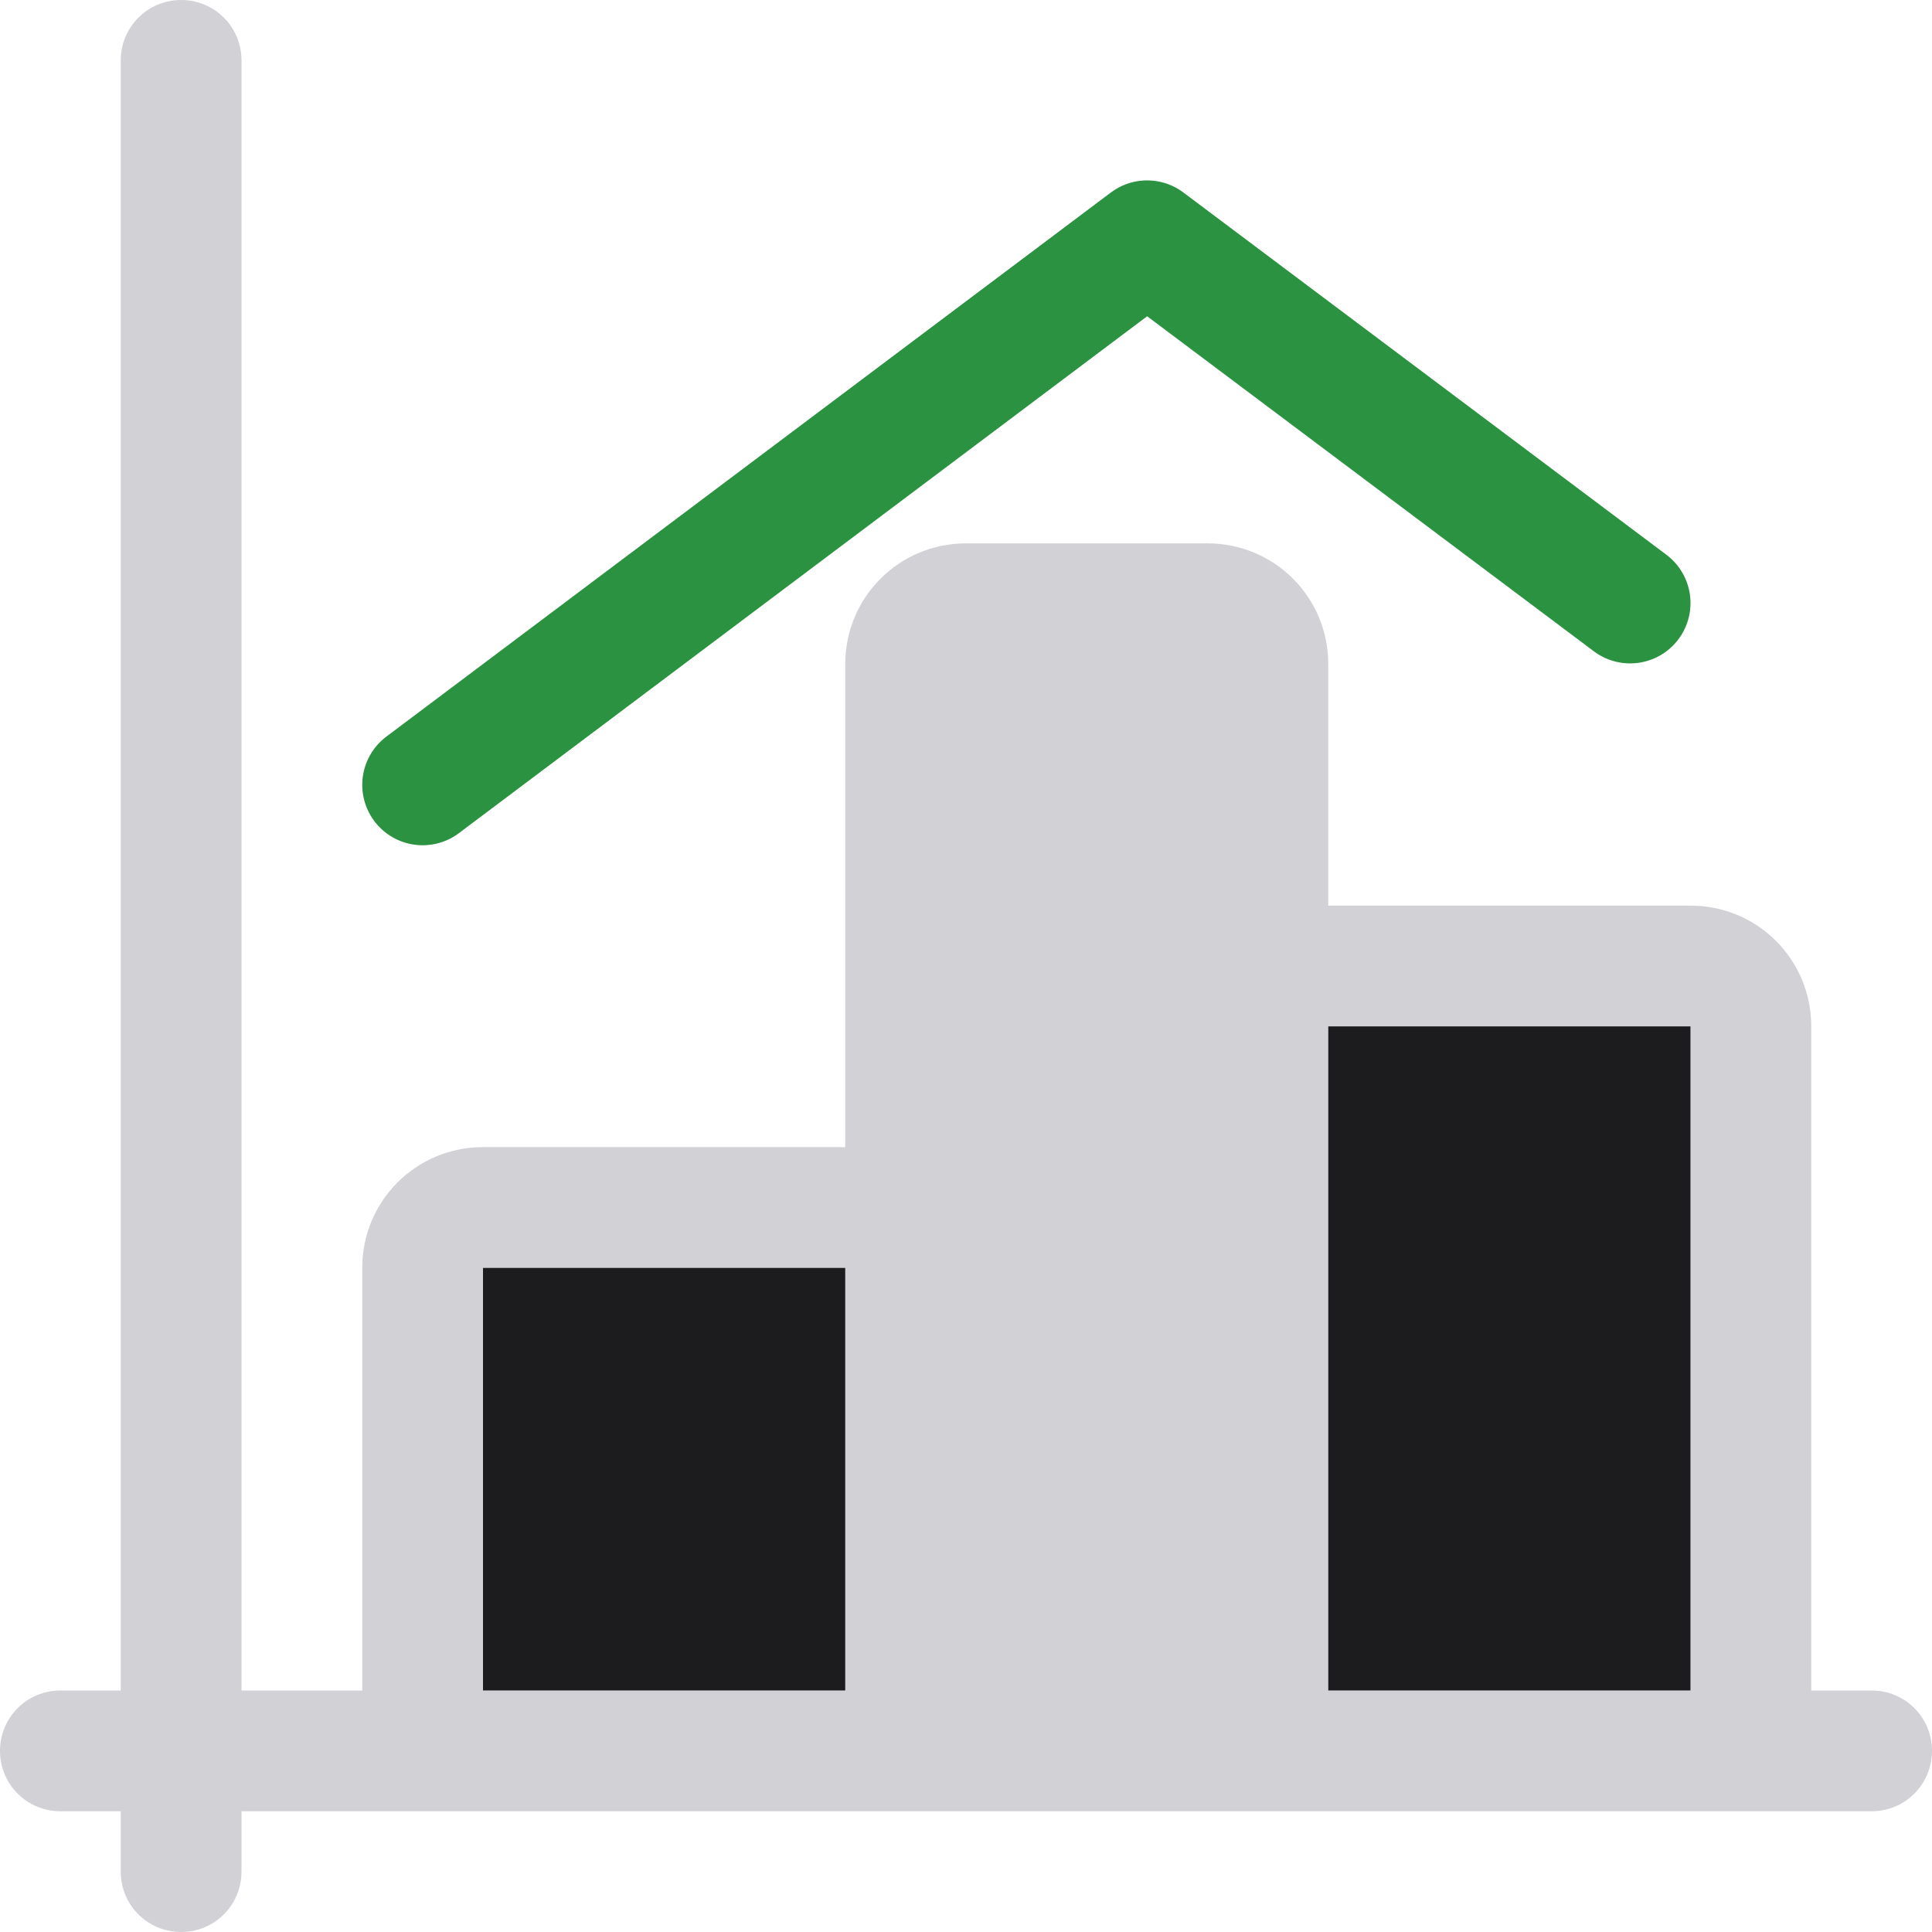 <svg viewBox="0 0 16 16" xmlns="http://www.w3.org/2000/svg"><path d="m1.5 0c-.277 0-.5.223-.5.5v13.5h-.5c-.277 0-.5.223-.5.5s.223.5.5.5h.5v.5c0 .277.223.5.5.5s.5-.223.5-.5v-.5h2 3 1 2 1 3 1.5c.277 0 .5-.223.5-.5s-.223-.5-.5-.5h-.5v-5.5c0-.554-.446-1-1-1h-3v-2c0-.554-.446-1-1-1h-2c-.554 0-1 .446-1 1v4h-3c-.554 0-1 .446-1 1v3.5h-1v-13.5c0-.277-.223-.5-.5-.5zm9.5 8.5h3v5.5h-3zm-7 2h3v3.5h-3z" fill="#d1d1d6"/><path d="m11 8.5v5.5h3v-5.5zm-7 2v3.5h3v-3.5z" fill="#1c1c1e"/><path d="m3.5 6.5 6-4.506 4 3" fill="none" stroke="#2a9240" stroke-linecap="round" stroke-linejoin="round"/></svg>